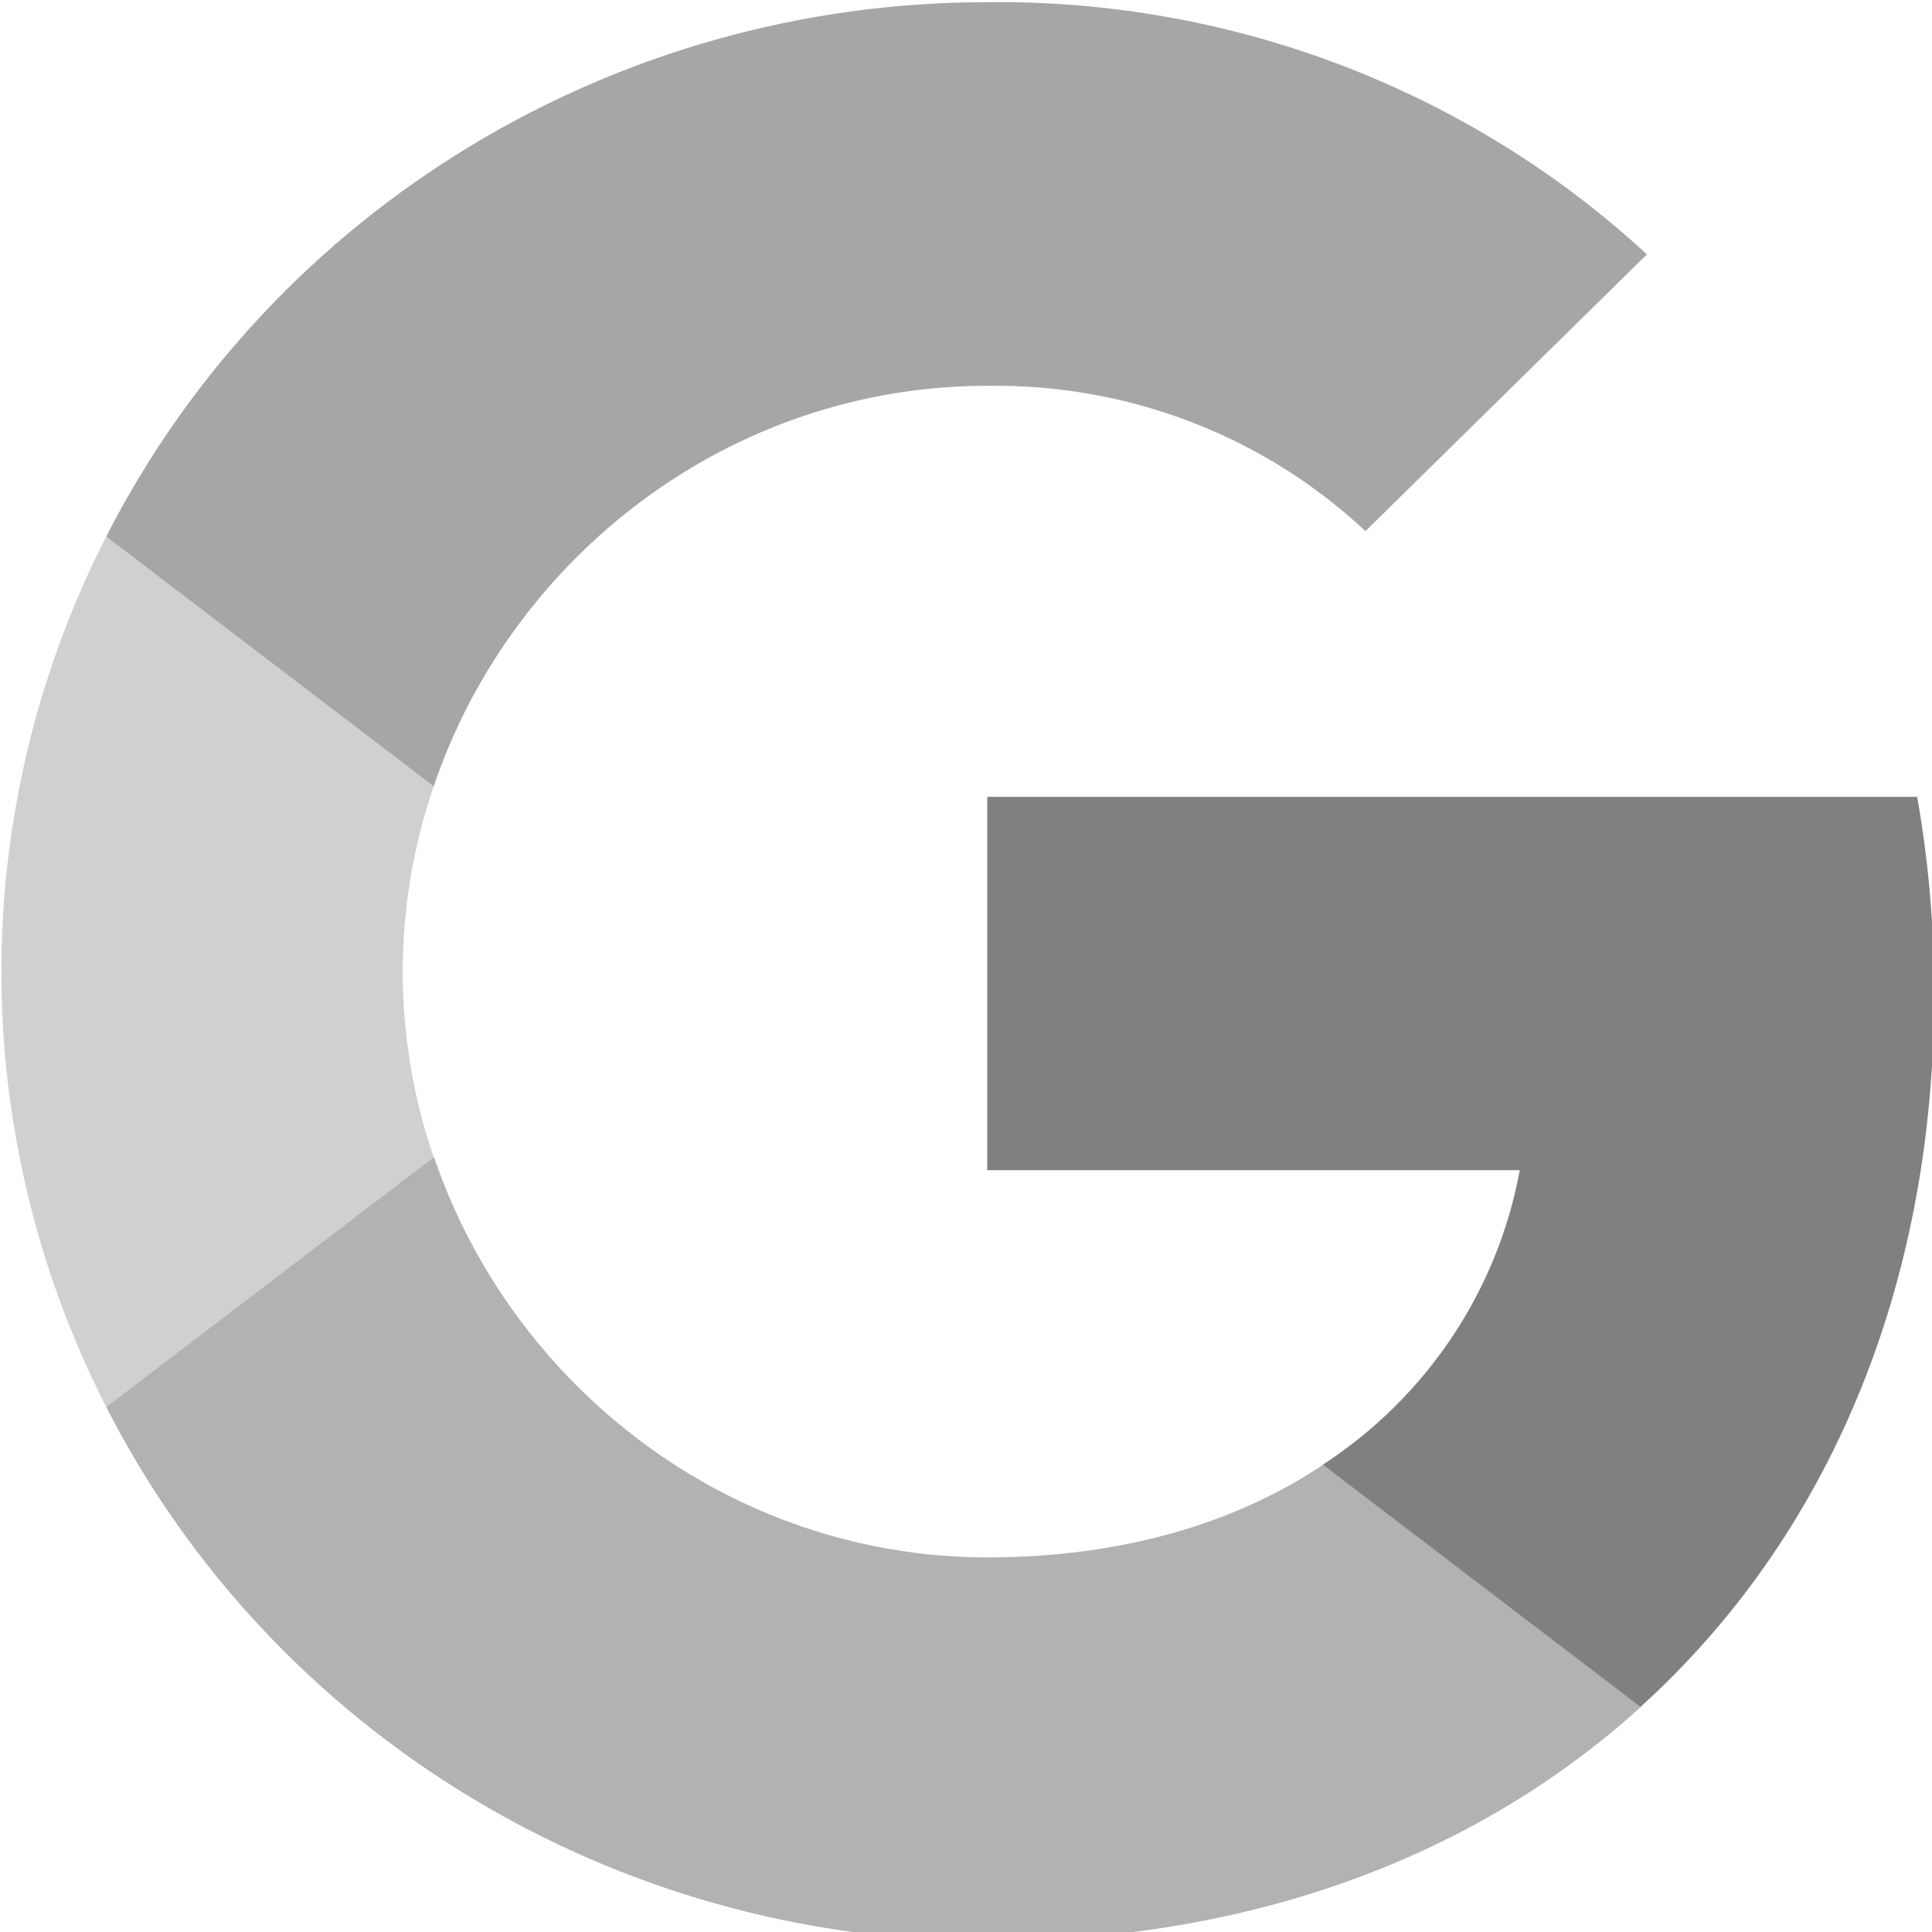 <svg height="32" viewBox="0 0 32 32" width="32" xmlns="http://www.w3.org/2000/svg"><g transform="matrix(.06 0 0 .059 .026 .036)"><path d="m533.5 278.4c0-18.5-1.5-37.1-4.7-55.3h-256.7v104.8h147c-6.1 33.8-25.7 63.7-54.4 82.7v68h87.7c51.5-47.4 81.1-117.4 81.1-200.2z" fill="#808080"/><path d="m272.1 544.3c73.4 0 135.3-24.1 180.4-65.7l-87.7-68c-24.4 16.6-55.9 26-92.6 26-71 0-131.2-47.9-152.8-112.3h-90.5v70.1c46.2 91.9 140.3 149.9 243.2 149.9z" fill="#b2b2b2"/><path d="m119.3 324.3c-11.4-33.8-11.4-70.4 0-104.2v-70.1h-90.4c-38.6 76.9-38.6 167.5 0 244.4z" fill="#d0d0d0"/><path d="m272.1 107.7c38.8-.6 76.3 14 104.4 40.8l77.7-77.7c-49.2-46.2-114.5-71.6-182.1-70.8-102.9 0-197 58-243.2 150l90.4 70.1c21.5-64.5 81.8-112.4 152.8-112.4z" fill="#a6a6a6"/></g></svg>